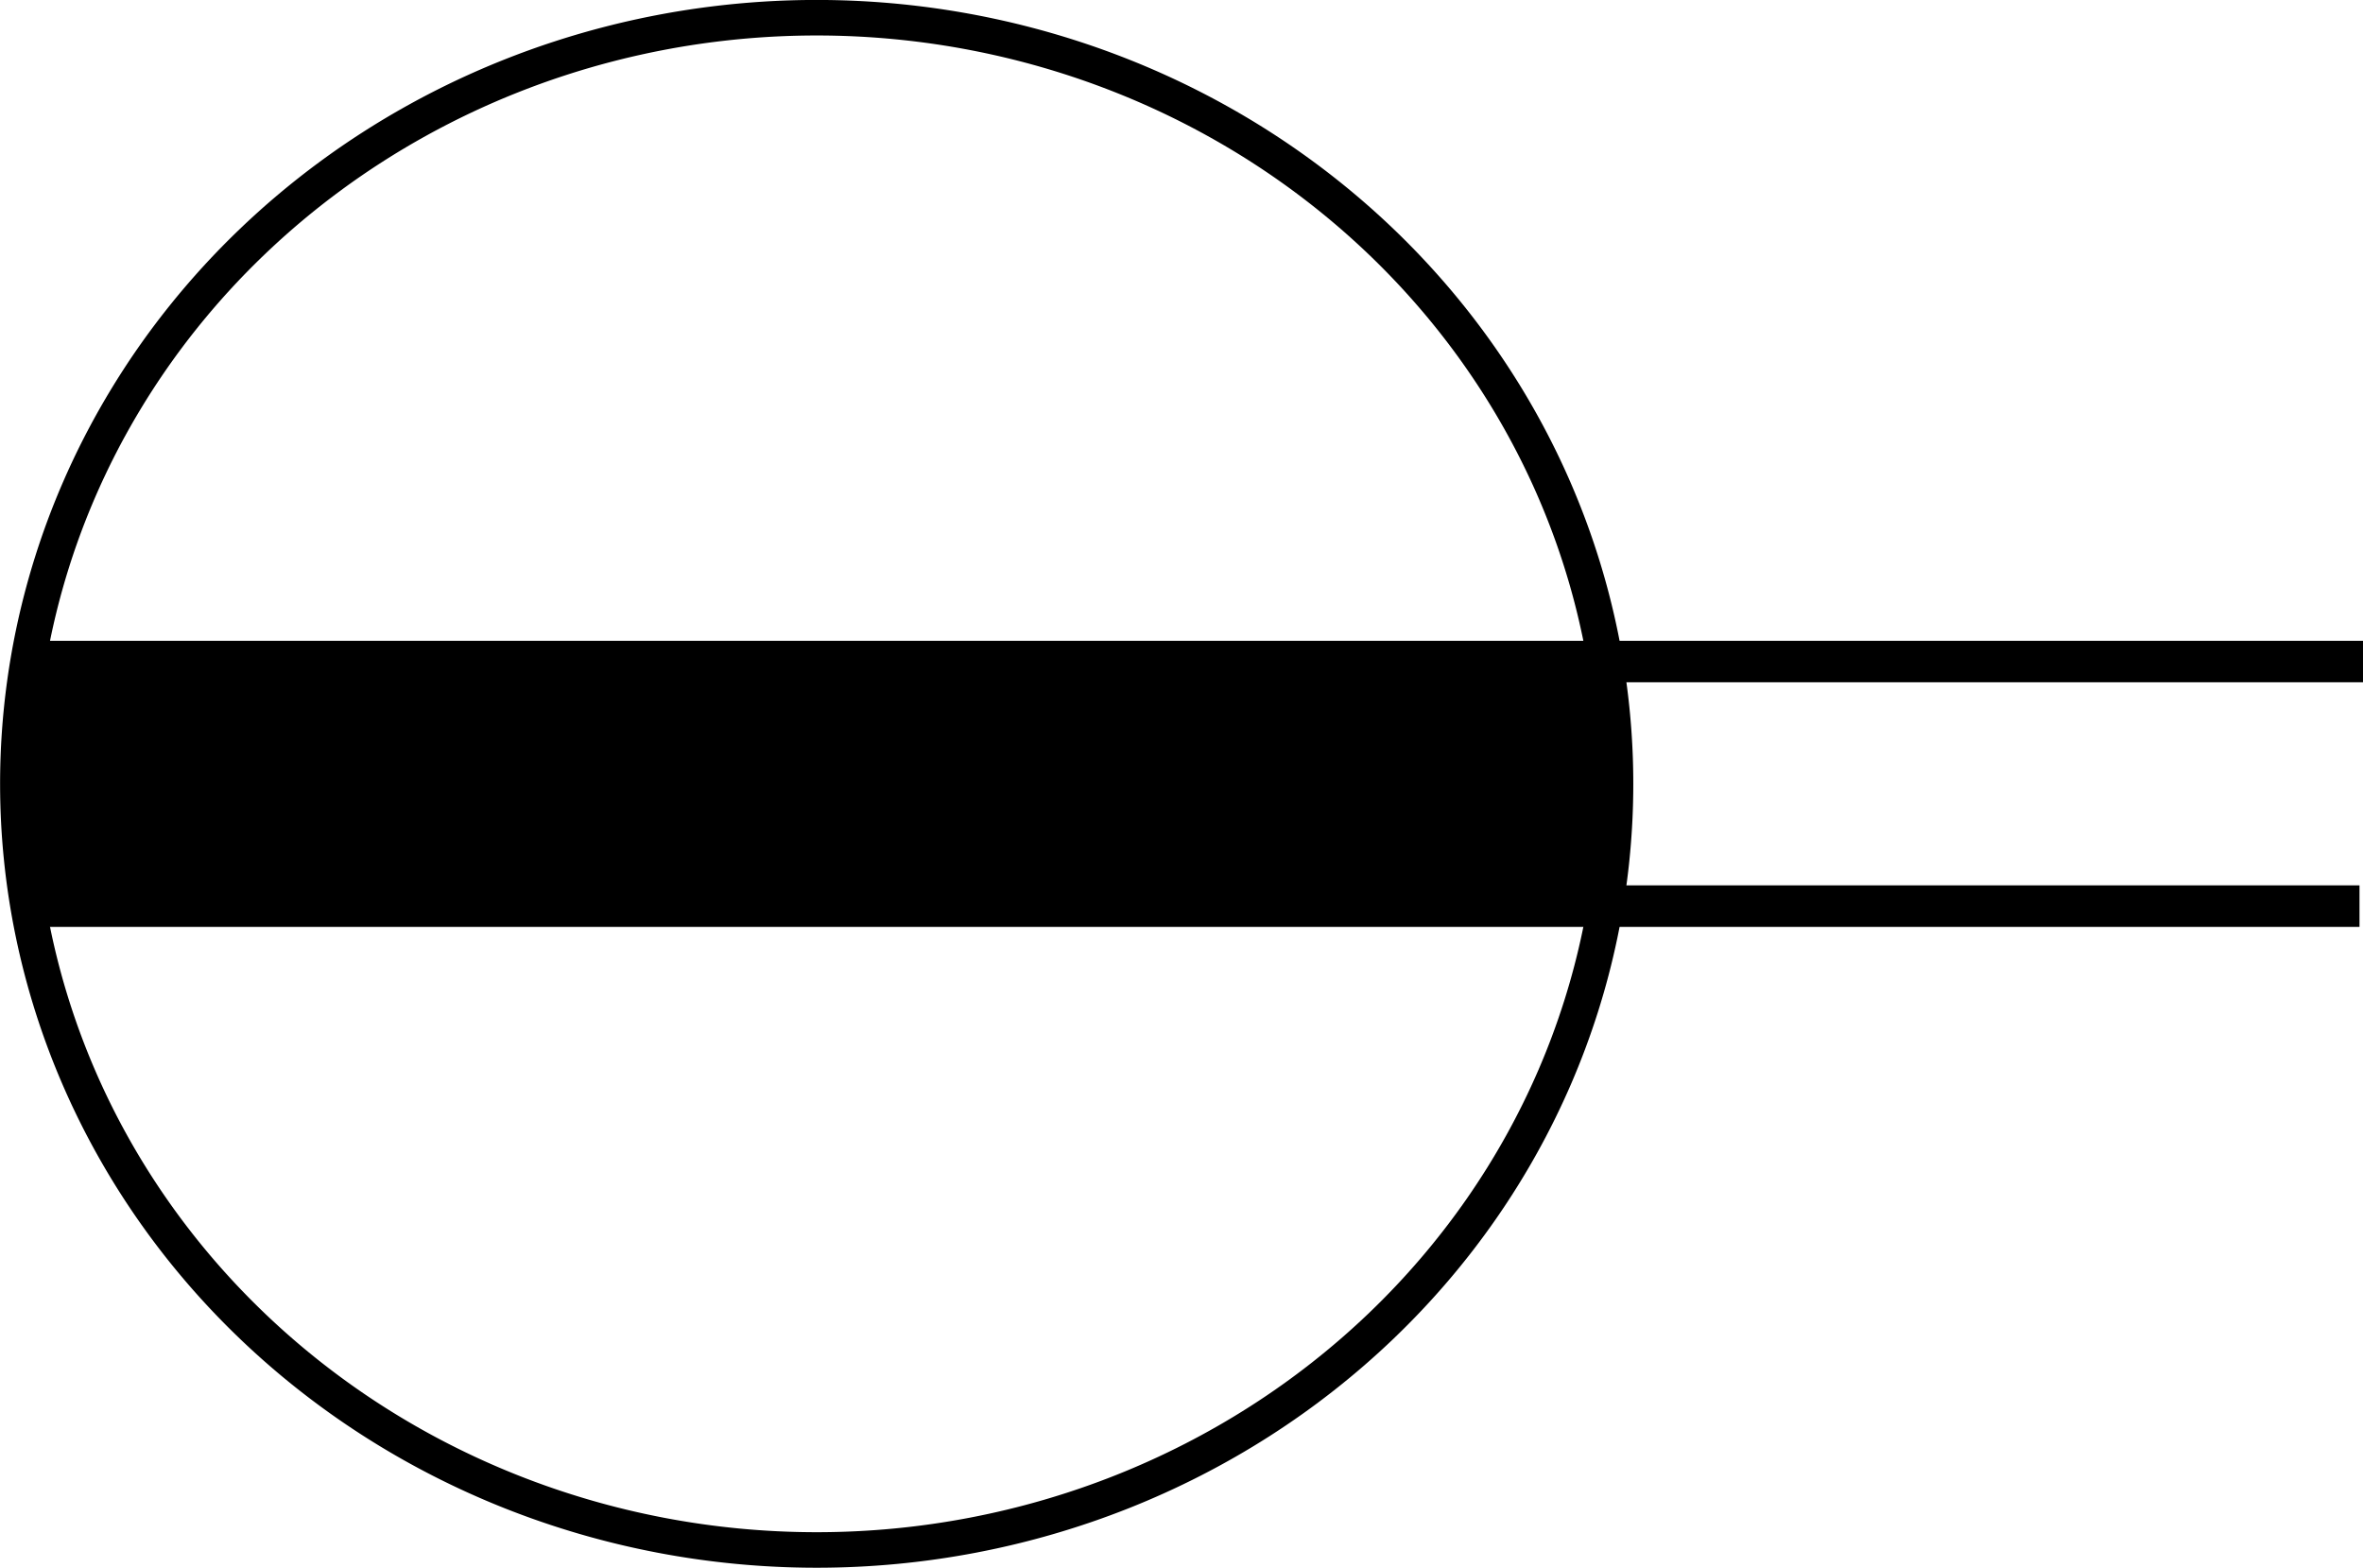 <?xml version="1.0" encoding="UTF-8" standalone="no"?>
<!-- Created with Inkscape (http://www.inkscape.org/) -->

<svg
   width="12.469mm"
   height="8.273mm"
   viewBox="0 0 12.469 8.273"
   version="1.1"
   id="svg1"
   xml:space="preserve"
   sodipodi:docname="Double120vReceptacle-GFCI.svg"
   inkscape:version="1.3.1 (91b66b0, 2023-11-16)"
   xmlns:inkscape="http://www.inkscape.org/namespaces/inkscape"
   xmlns:sodipodi="http://sodipodi.sourceforge.net/DTD/sodipodi-0.dtd"
   xmlns:xlink="http://www.w3.org/1999/xlink"
   xmlns="http://www.w3.org/2000/svg"
   xmlns:svg="http://www.w3.org/2000/svg"><sodipodi:namedview
     id="namedview1"
     pagecolor="#505050"
     bordercolor="#eeeeee"
     borderopacity="1"
     inkscape:showpageshadow="0"
     inkscape:pageopacity="0"
     inkscape:pagecheckerboard="0"
     inkscape:deskcolor="#505050"
     inkscape:document-units="mm"
     inkscape:zoom="0.015610417"
     inkscape:cx="3202.9895"
     inkscape:cy="2562.3916"
     inkscape:window-width="2048"
     inkscape:window-height="1252"
     inkscape:window-x="0"
     inkscape:window-y="28"
     inkscape:window-maximized="0"
     inkscape:current-layer="svg1" /><defs
     id="defs1"><linearGradient
       id="swatch1"><stop
         style="stop-color:#000000;stop-opacity:1;"
         offset="0"
         id="stop1" /></linearGradient><linearGradient
       xlink:href="#swatch1"
       id="linearGradient11"
       gradientUnits="userSpaceOnUse"
       gradientTransform="matrix(1.125,0,0,1.125,-5.722,-23.29)"
       x1="84.07"
       y1="54.432"
       x2="114.31"
       y2="54.432" /></defs><g
     id="layer1"
     transform="translate(-1158.64,-1315.339)"><g
       id="g2-1"
       transform="matrix(0.25,0,0,0.25,1136.483,1309.989)"><path
         id="ellipse1-3-2"
         style="fill-opacity:0;stroke:url(#linearGradient11);stroke-width:0.75"
         d="M 122.727,37.946 A 16.861,16.171 0 0 1 105.866,54.117 16.861,16.171 0 0 1 89.005,37.946 16.861,16.171 0 0 1 105.866,21.774 16.861,16.171 0 0 1 122.727,37.946 Z" /><rect
         style="fill:#000000;fill-opacity:1;stroke:#000000;stroke-width:0.875;stroke-dasharray:none;stroke-opacity:1"
         id="rect2-5-0"
         width="49.201"
         height="3.7599551e-15"
         x="89.305"
         y="35.364"
         ry="1.8799776e-15" /><rect
         style="fill:#000000;fill-opacity:1;stroke:#000000;stroke-width:0.877;stroke-dasharray:none;stroke-opacity:1"
         id="rect2-5-2-4"
         width="49.425"
         height="3.7599551e-15"
         x="89.005"
         y="40.527"
         ry="1.8799776e-15" /><rect
         style="fill:#000000;fill-opacity:1;stroke:#000000;stroke-width:0.75;stroke-dasharray:none;stroke-opacity:1"
         id="rect2-4"
         width="32.832"
         height="4.725"
         x="89.305"
         y="35.364"
         ry="1.8799776e-15" /></g></g><style
     id="style6">
.measure-arrow
{
}
.measure-label
{

}
.measure-line
{
}</style><style
     id="style6-8">
.measure-arrow
{
}
.measure-label
{

}
.measure-line
{
}</style><style
     id="style6-5">
.measure-arrow
{
}
.measure-label
{

}
.measure-line
{
}</style><style
     id="style6-7">
.measure-arrow
{
}
.measure-label
{

}
.measure-line
{
}</style><style
     id="style6-9">
.measure-arrow
{
}
.measure-label
{

}
.measure-line
{
}</style><style
     id="style6-6">
.measure-arrow
{
}
.measure-label
{

}
.measure-line
{
}</style><style
     id="style6-1">
.measure-arrow
{
}
.measure-label
{

}
.measure-line
{
}</style><style
     id="style6-10">
.measure-arrow
{
}
.measure-label
{

}
.measure-line
{
}</style><style
     id="style6-11">
.measure-arrow
{
}
.measure-label
{

}
.measure-line
{
}</style><style
     id="style6-77">
.measure-arrow
{
}
.measure-label
{

}
.measure-line
{
}</style><style
     id="style6-13">
.measure-arrow
{
}
.measure-label
{

}
.measure-line
{
}</style><style
     id="style6-76">
.measure-arrow
{
}
.measure-label
{

}
.measure-line
{
}</style><style
     id="style6-3">
.measure-arrow
{
}
.measure-label
{

}
.measure-line
{
}</style><style
     id="style6-17">
.measure-arrow
{
}
.measure-label
{

}
.measure-line
{
}</style><style
     id="style6-52">
.measure-arrow
{
}
.measure-label
{

}
.measure-line
{
}</style><style
     id="style6-14">
.measure-arrow
{
}
.measure-label
{

}
.measure-line
{
}</style></svg>
